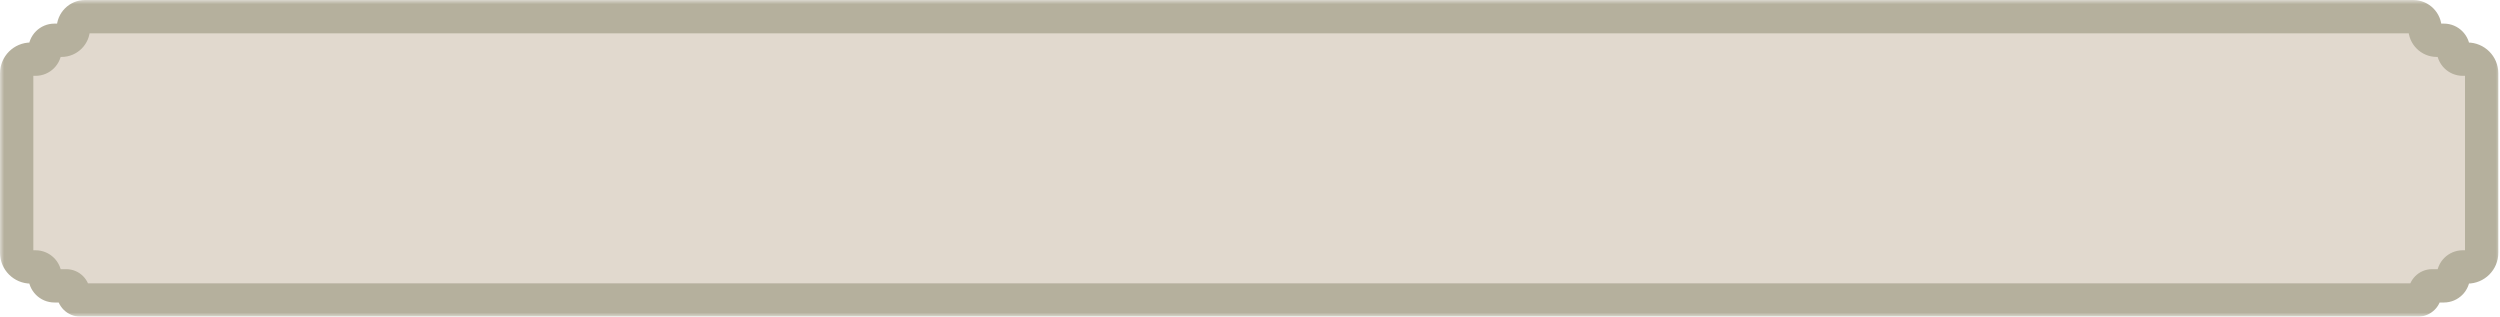 <svg width="300" height="38" viewBox="0 0 300 38" fill="none" xmlns="http://www.w3.org/2000/svg">
<mask id="path-1-outside-1_180_47" maskUnits="userSpaceOnUse" x="0" y="0" width="300" height="38" fill="black">
<rect fill="white" width="300" height="38"/>
<path d="M291 3.417C291 4.199 291.634 4.833 292.417 4.833H293.266C293.892 4.833 294.399 5.34 294.399 5.966C294.399 6.592 294.907 7.1 295.533 7.1H296.1C297.039 7.1 297.8 7.861 297.8 8.8V30.333C297.8 31.272 297.039 32.033 296.1 32.033H295.533C294.907 32.033 294.399 32.541 294.399 33.166C294.399 33.792 293.892 34.3 293.266 34.3H291.85C291.381 34.3 291 34.68 291 35.15C291 35.619 290.619 36 290.15 36H9.65C9.18 36 8.8 35.619 8.8 35.15C8.8 34.68 8.419 34.3 7.95 34.3H6.534C5.908 34.3 5.4 33.792 5.4 33.166C5.4 32.541 4.893 32.033 4.267 32.033H3.7C2.761 32.033 2 31.272 2 30.333V8.8C2 7.861 2.761 7.1 3.7 7.1H4.267C4.893 7.1 5.4 6.592 5.4 5.966C5.4 5.34 5.908 4.833 6.534 4.833H7.383C8.166 4.833 8.8 4.199 8.8 3.417C8.8 2.634 9.434 2 10.216 2H289.584C290.366 2 291 2.634 291 3.417Z"/>
</mask>
<path d="M291 3.417C291 4.199 291.634 4.833 292.417 4.833H293.266C293.892 4.833 294.399 5.34 294.399 5.966C294.399 6.592 294.907 7.1 295.533 7.1H296.1C297.039 7.1 297.8 7.861 297.8 8.8V30.333C297.8 31.272 297.039 32.033 296.1 32.033H295.533C294.907 32.033 294.399 32.541 294.399 33.166C294.399 33.792 293.892 34.3 293.266 34.3H291.85C291.381 34.3 291 34.68 291 35.15C291 35.619 290.619 36 290.15 36H9.65C9.18 36 8.8 35.619 8.8 35.15C8.8 34.68 8.419 34.3 7.95 34.3H6.534C5.908 34.3 5.4 33.792 5.4 33.166C5.4 32.541 4.893 32.033 4.267 32.033H3.7C2.761 32.033 2 31.272 2 30.333V8.8C2 7.861 2.761 7.1 3.7 7.1H4.267C4.893 7.1 5.4 6.592 5.4 5.966C5.4 5.34 5.908 4.833 6.534 4.833H7.383C8.166 4.833 8.8 4.199 8.8 3.417C8.8 2.634 9.434 2 10.216 2H289.584C290.366 2 291 2.634 291 3.417Z" fill="#E1D9CE"/>
<path d="M292.417 4.833V6.833H293.266V4.833V2.833H292.417V4.833ZM295.533 7.1V9.1H296.1V7.1V5.1H295.533V7.1ZM297.8 8.8H295.8V30.333H297.8H299.8V8.8H297.8ZM296.1 32.033V30.033H295.533V32.033V34.033H296.1V32.033ZM293.266 34.3V32.3H291.85V34.3V36.3H293.266V34.3ZM290.15 36V34H9.65V36V38H290.15V36ZM7.95 34.3V32.3H6.534V34.3V36.3H7.95V34.3ZM4.267 32.033V30.033H3.7V32.033V34.033H4.267V32.033ZM2 30.333H4V8.8H2H0V30.333H2ZM3.7 7.1V9.1H4.267V7.1V5.1H3.7V7.1ZM6.534 4.833V6.833H7.383V4.833V2.833H6.534V4.833ZM10.216 2V4H289.584V2V0H10.216V2ZM289.584 2V4C289.261 4 289 3.739 289 3.417H291H293C293 1.53 291.47 0 289.584 0V2ZM8.8 3.417H10.8C10.8 3.739 10.539 4 10.216 4V2V0C8.329 0 6.8 1.53 6.8 3.417H8.8ZM7.383 4.833V6.833C9.27 6.833 10.8 5.303 10.8 3.417H8.8H6.8C6.8 3.094 7.061 2.833 7.383 2.833V4.833ZM5.4 5.966H7.4C7.4 6.445 7.012 6.833 6.534 6.833V4.833V2.833C4.803 2.833 3.4 4.236 3.4 5.966H5.4ZM4.267 7.1V9.1C5.998 9.1 7.4 7.697 7.4 5.966H5.4H3.4C3.4 5.488 3.788 5.1 4.267 5.1V7.1ZM2 8.8H4C4 8.965 3.866 9.1 3.7 9.1V7.1V5.1C1.657 5.1 0 6.756 0 8.8H2ZM3.7 32.033V30.033C3.866 30.033 4 30.167 4 30.333H2H0C0 32.377 1.657 34.033 3.7 34.033V32.033ZM5.4 33.166H7.4C7.4 31.436 5.998 30.033 4.267 30.033V32.033V34.033C3.788 34.033 3.4 33.645 3.4 33.166H5.4ZM6.534 34.3V32.3C7.012 32.3 7.4 32.688 7.4 33.166H5.4H3.4C3.4 34.897 4.803 36.3 6.534 36.3V34.3ZM8.8 35.15H10.8C10.8 33.576 9.524 32.3 7.95 32.3V34.3V36.3C7.315 36.3 6.8 35.785 6.8 35.15H8.8ZM9.65 36V34C10.285 34 10.8 34.515 10.8 35.15H8.8H6.8C6.8 36.724 8.076 38 9.65 38V36ZM291 35.15H289C289 34.515 289.515 34 290.15 34V36V38C291.724 38 293 36.724 293 35.15H291ZM291.85 34.3V32.3C290.276 32.3 289 33.576 289 35.15H291H293C293 35.785 292.485 36.3 291.85 36.3V34.3ZM294.399 33.166H292.399C292.399 32.688 292.787 32.3 293.266 32.3V34.3V36.3C294.997 36.3 296.399 34.897 296.399 33.166H294.399ZM295.533 32.033V30.033C293.802 30.033 292.399 31.436 292.399 33.166H294.399H296.399C296.399 33.645 296.011 34.033 295.533 34.033V32.033ZM297.8 30.333H295.8C295.8 30.167 295.934 30.033 296.1 30.033V32.033V34.033C298.143 34.033 299.8 32.377 299.8 30.333H297.8ZM296.1 7.1V9.1C295.934 9.1 295.8 8.965 295.8 8.8H297.8H299.8C299.8 6.756 298.143 5.1 296.1 5.1V7.1ZM294.399 5.966H292.399C292.399 7.697 293.802 9.1 295.533 9.1V7.1V5.1C296.011 5.1 296.399 5.488 296.399 5.966H294.399ZM293.266 4.833V6.833C292.787 6.833 292.399 6.445 292.399 5.966H294.399H296.399C296.399 4.236 294.997 2.833 293.266 2.833V4.833ZM292.417 4.833V2.833C292.739 2.833 293 3.094 293 3.417H291H289C289 5.303 290.53 6.833 292.417 6.833V4.833Z" fill="#B5B09D" mask="url(#path-1-outside-1_180_47)"/>
</svg>
